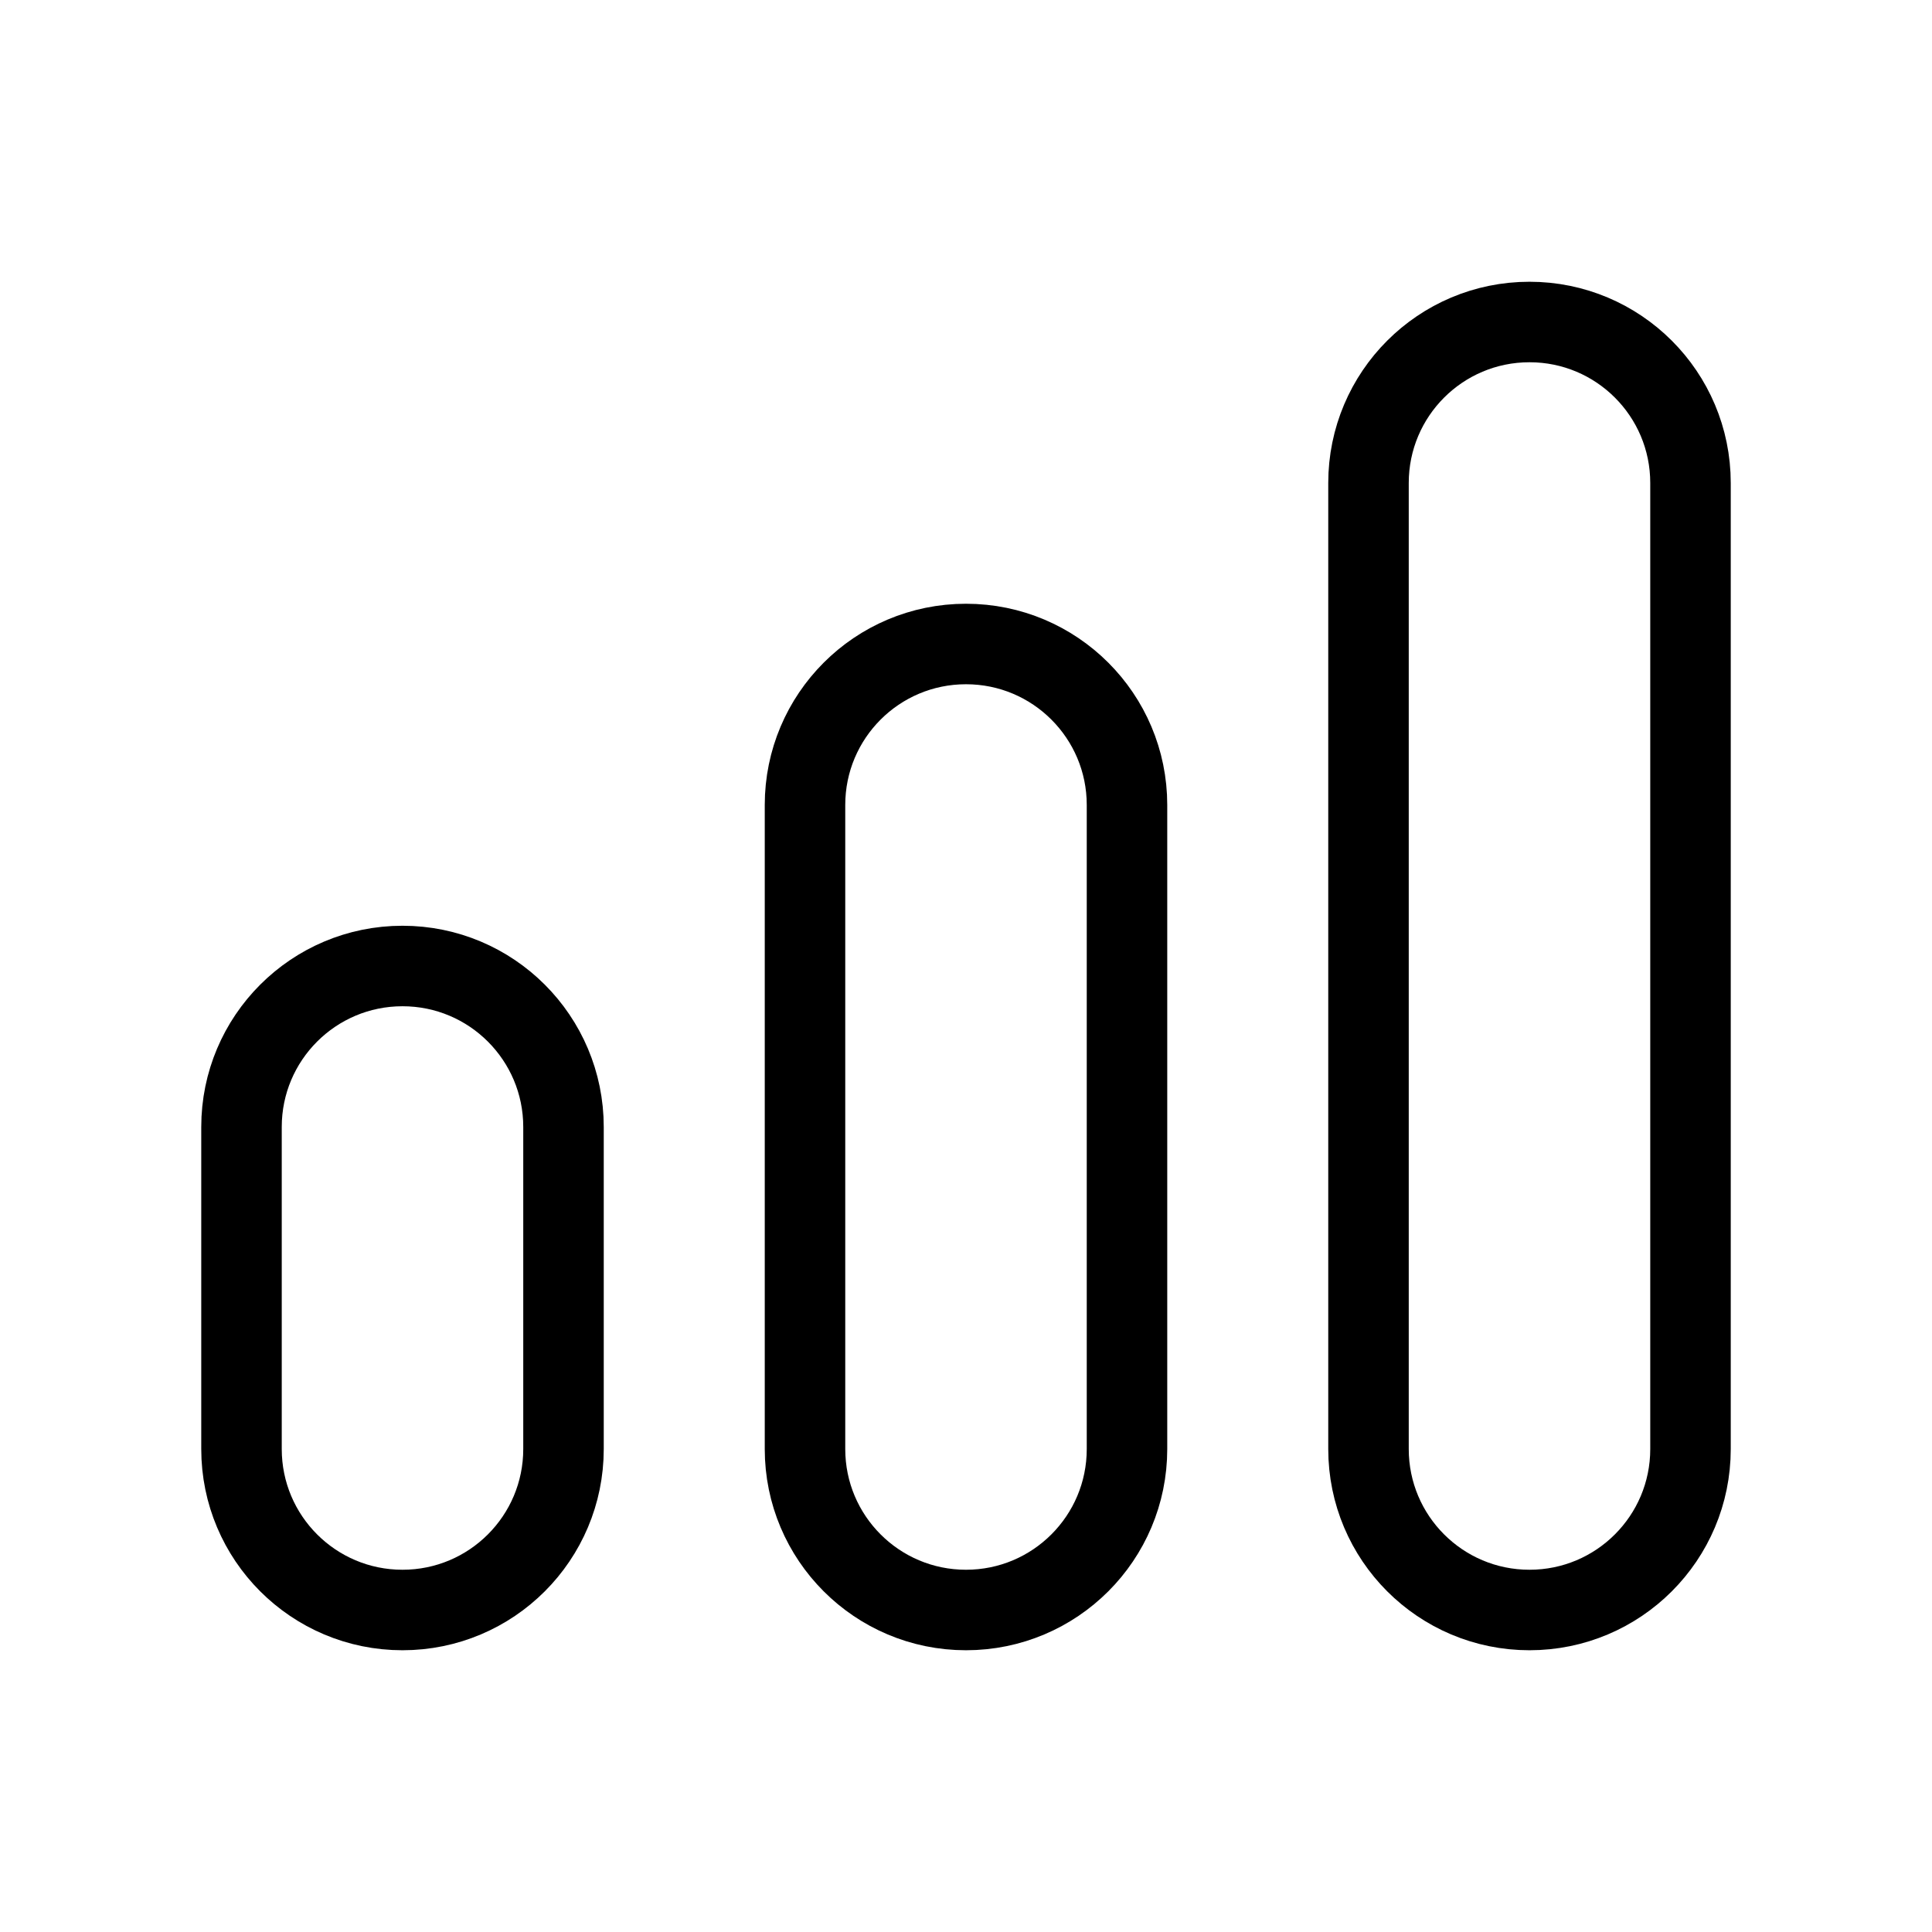 <svg width="24" height="24" viewBox="0 0 24 24" fill="none" xmlns="http://www.w3.org/2000/svg">
<path d="M17 18V6C17 4.895 17.895 4 19 4C20.105 4 21 4.895 21 6V18C21 19.105 20.105 20 19 20C17.895 20 17 19.105 17 18Z" stroke="black" stroke-linecap="round" stroke-linejoin="round"/>
<path d="M10 18V10C10 8.895 10.895 8 12 8C13.105 8 14 8.895 14 10V18C14 19.105 13.105 20 12 20C10.895 20 10 19.105 10 18Z" stroke="black" stroke-linecap="round" stroke-linejoin="round"/>
<path d="M3 18V14C3 12.895 3.895 12 5 12C6.105 12 7 12.895 7 14V18C7 19.105 6.105 20 5 20C3.895 20 3 19.105 3 18Z" stroke="black" stroke-linecap="round" stroke-linejoin="round"/>
</svg>

